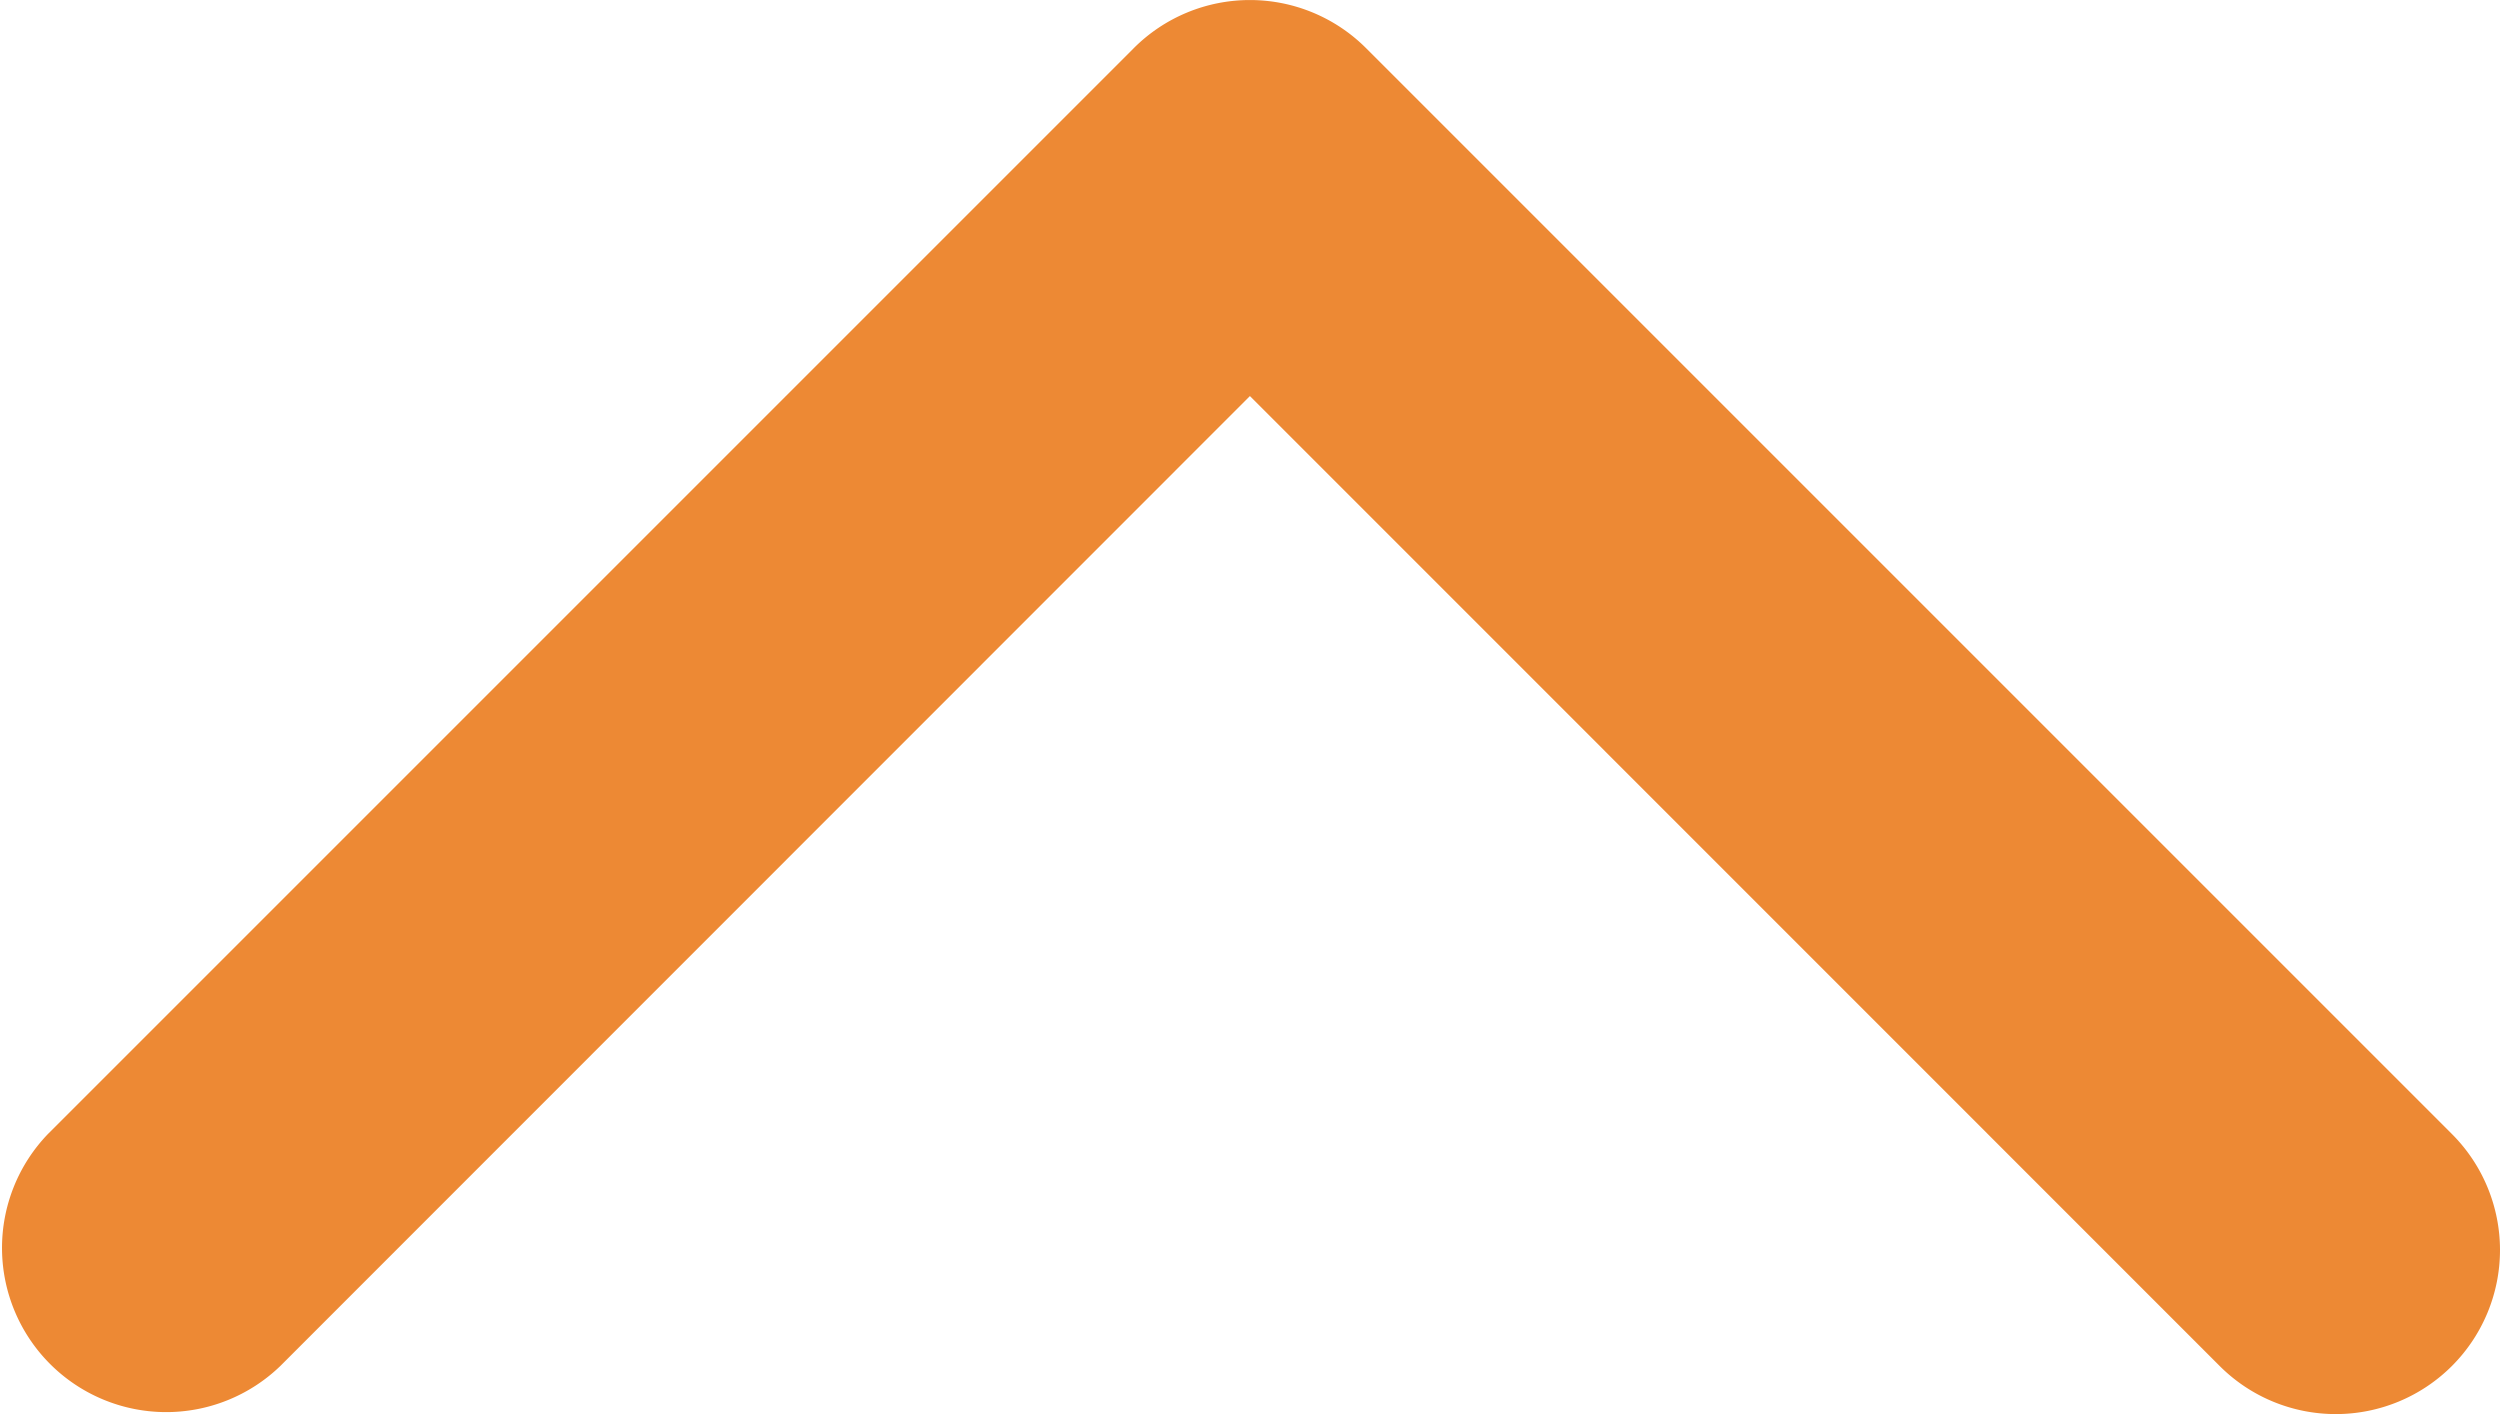 <svg xmlns="http://www.w3.org/2000/svg" width="15.225" height="8.612" viewBox="0 0 15.225 8.612"><g transform="translate(1 7.612) rotate(-90)"><path d="M13.5,23.225a1,1,0,0,1-.707-1.707L18.7,15.612,12.793,9.707a1,1,0,0,1,1.414-1.414l6.612,6.612a1,1,0,0,1,0,1.414l-6.612,6.612A1,1,0,0,1,13.5,23.225Z" transform="translate(-13.5 -9)" fill="#ed8934"/></g></svg>